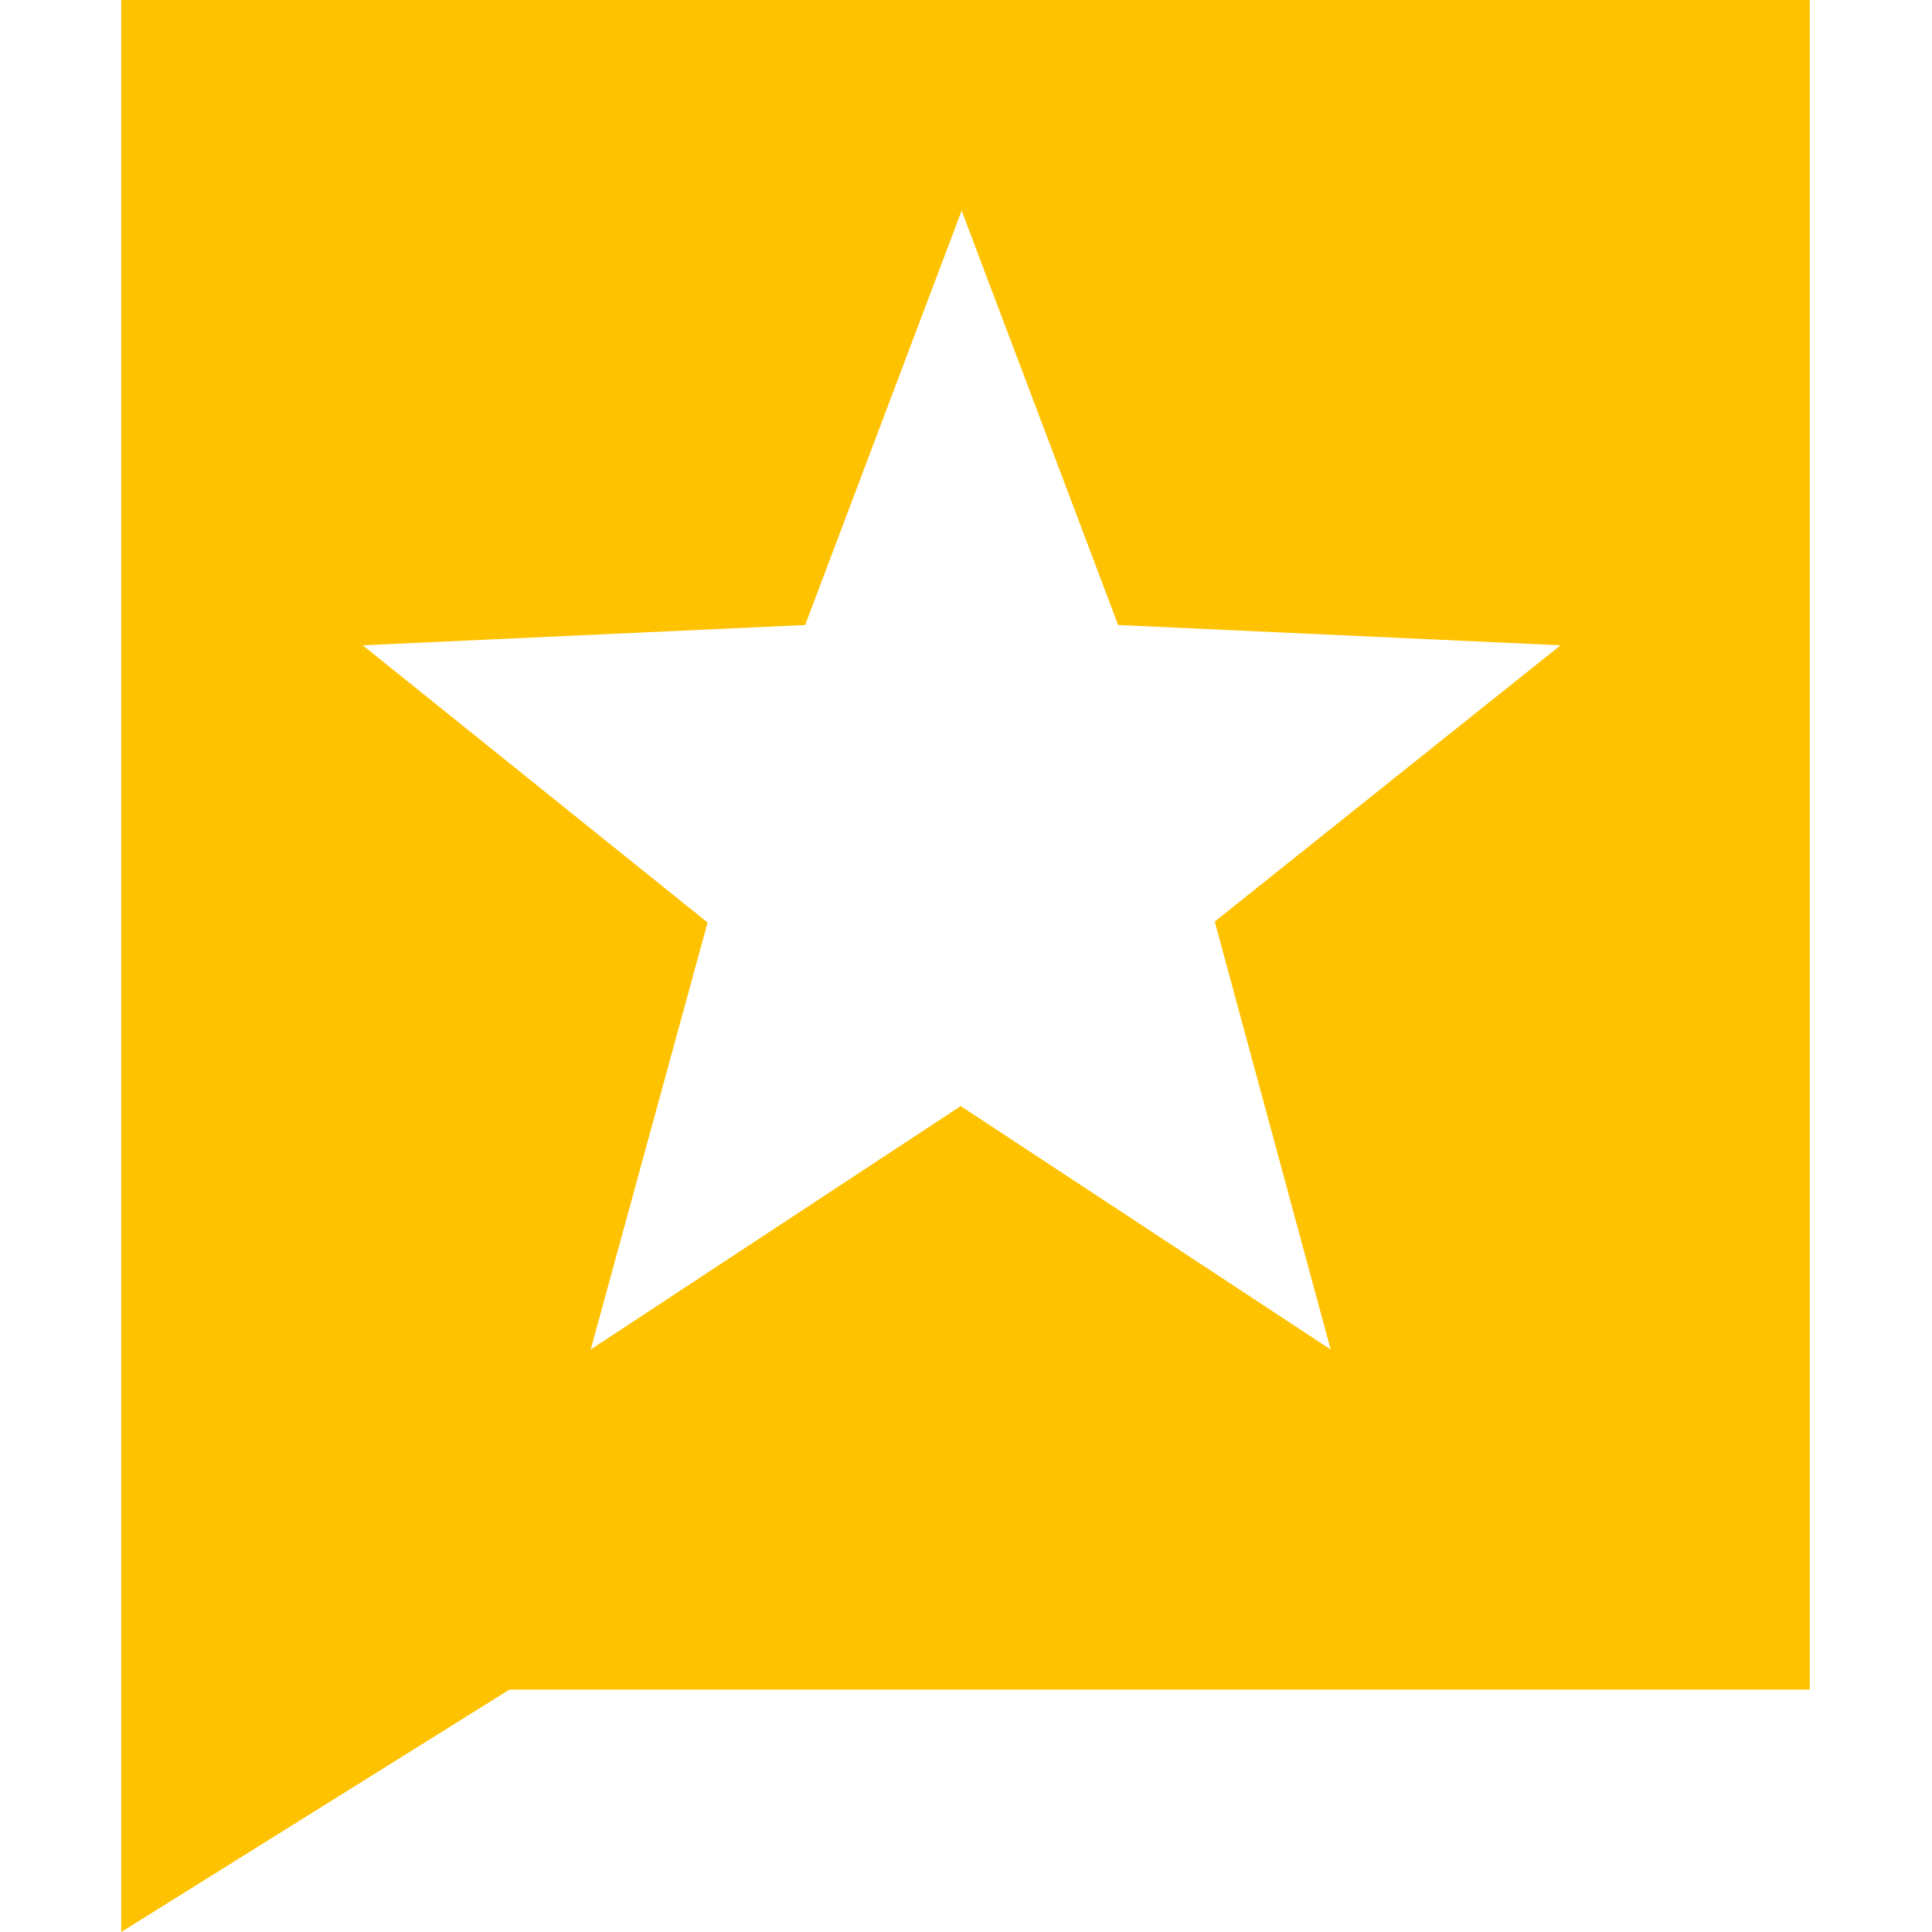 <?xml version="1.0" encoding="utf-8"?>
<!-- Generator: Adobe Illustrator 18.1.0, SVG Export Plug-In . SVG Version: 6.00 Build 0)  -->
<!DOCTYPE svg PUBLIC "-//W3C//DTD SVG 1.1//EN" "http://www.w3.org/Graphics/SVG/1.1/DTD/svg11.dtd">
<svg version="1.1" id="Layer_1" xmlns="http://www.w3.org/2000/svg" xmlns:xlink="http://www.w3.org/1999/xlink" x="0px" y="0px"
	 width="30px" height="30px" viewBox="0 0 174.9 200" enable-background="new 0 0 174.9 200" xml:space="preserve">
<path fill="#FFC200" d="M0,0v200l40.2-25.1h134.6V0H0z M125.2,139.7l-38.3-25.2l-38.3,25.2l12.1-44.2L25,66.8l45.8-2.1l16.2-42.9
	l16.2,42.9l45.8,2.1l-35.8,28.6L125.2,139.7z"/>
</svg>
